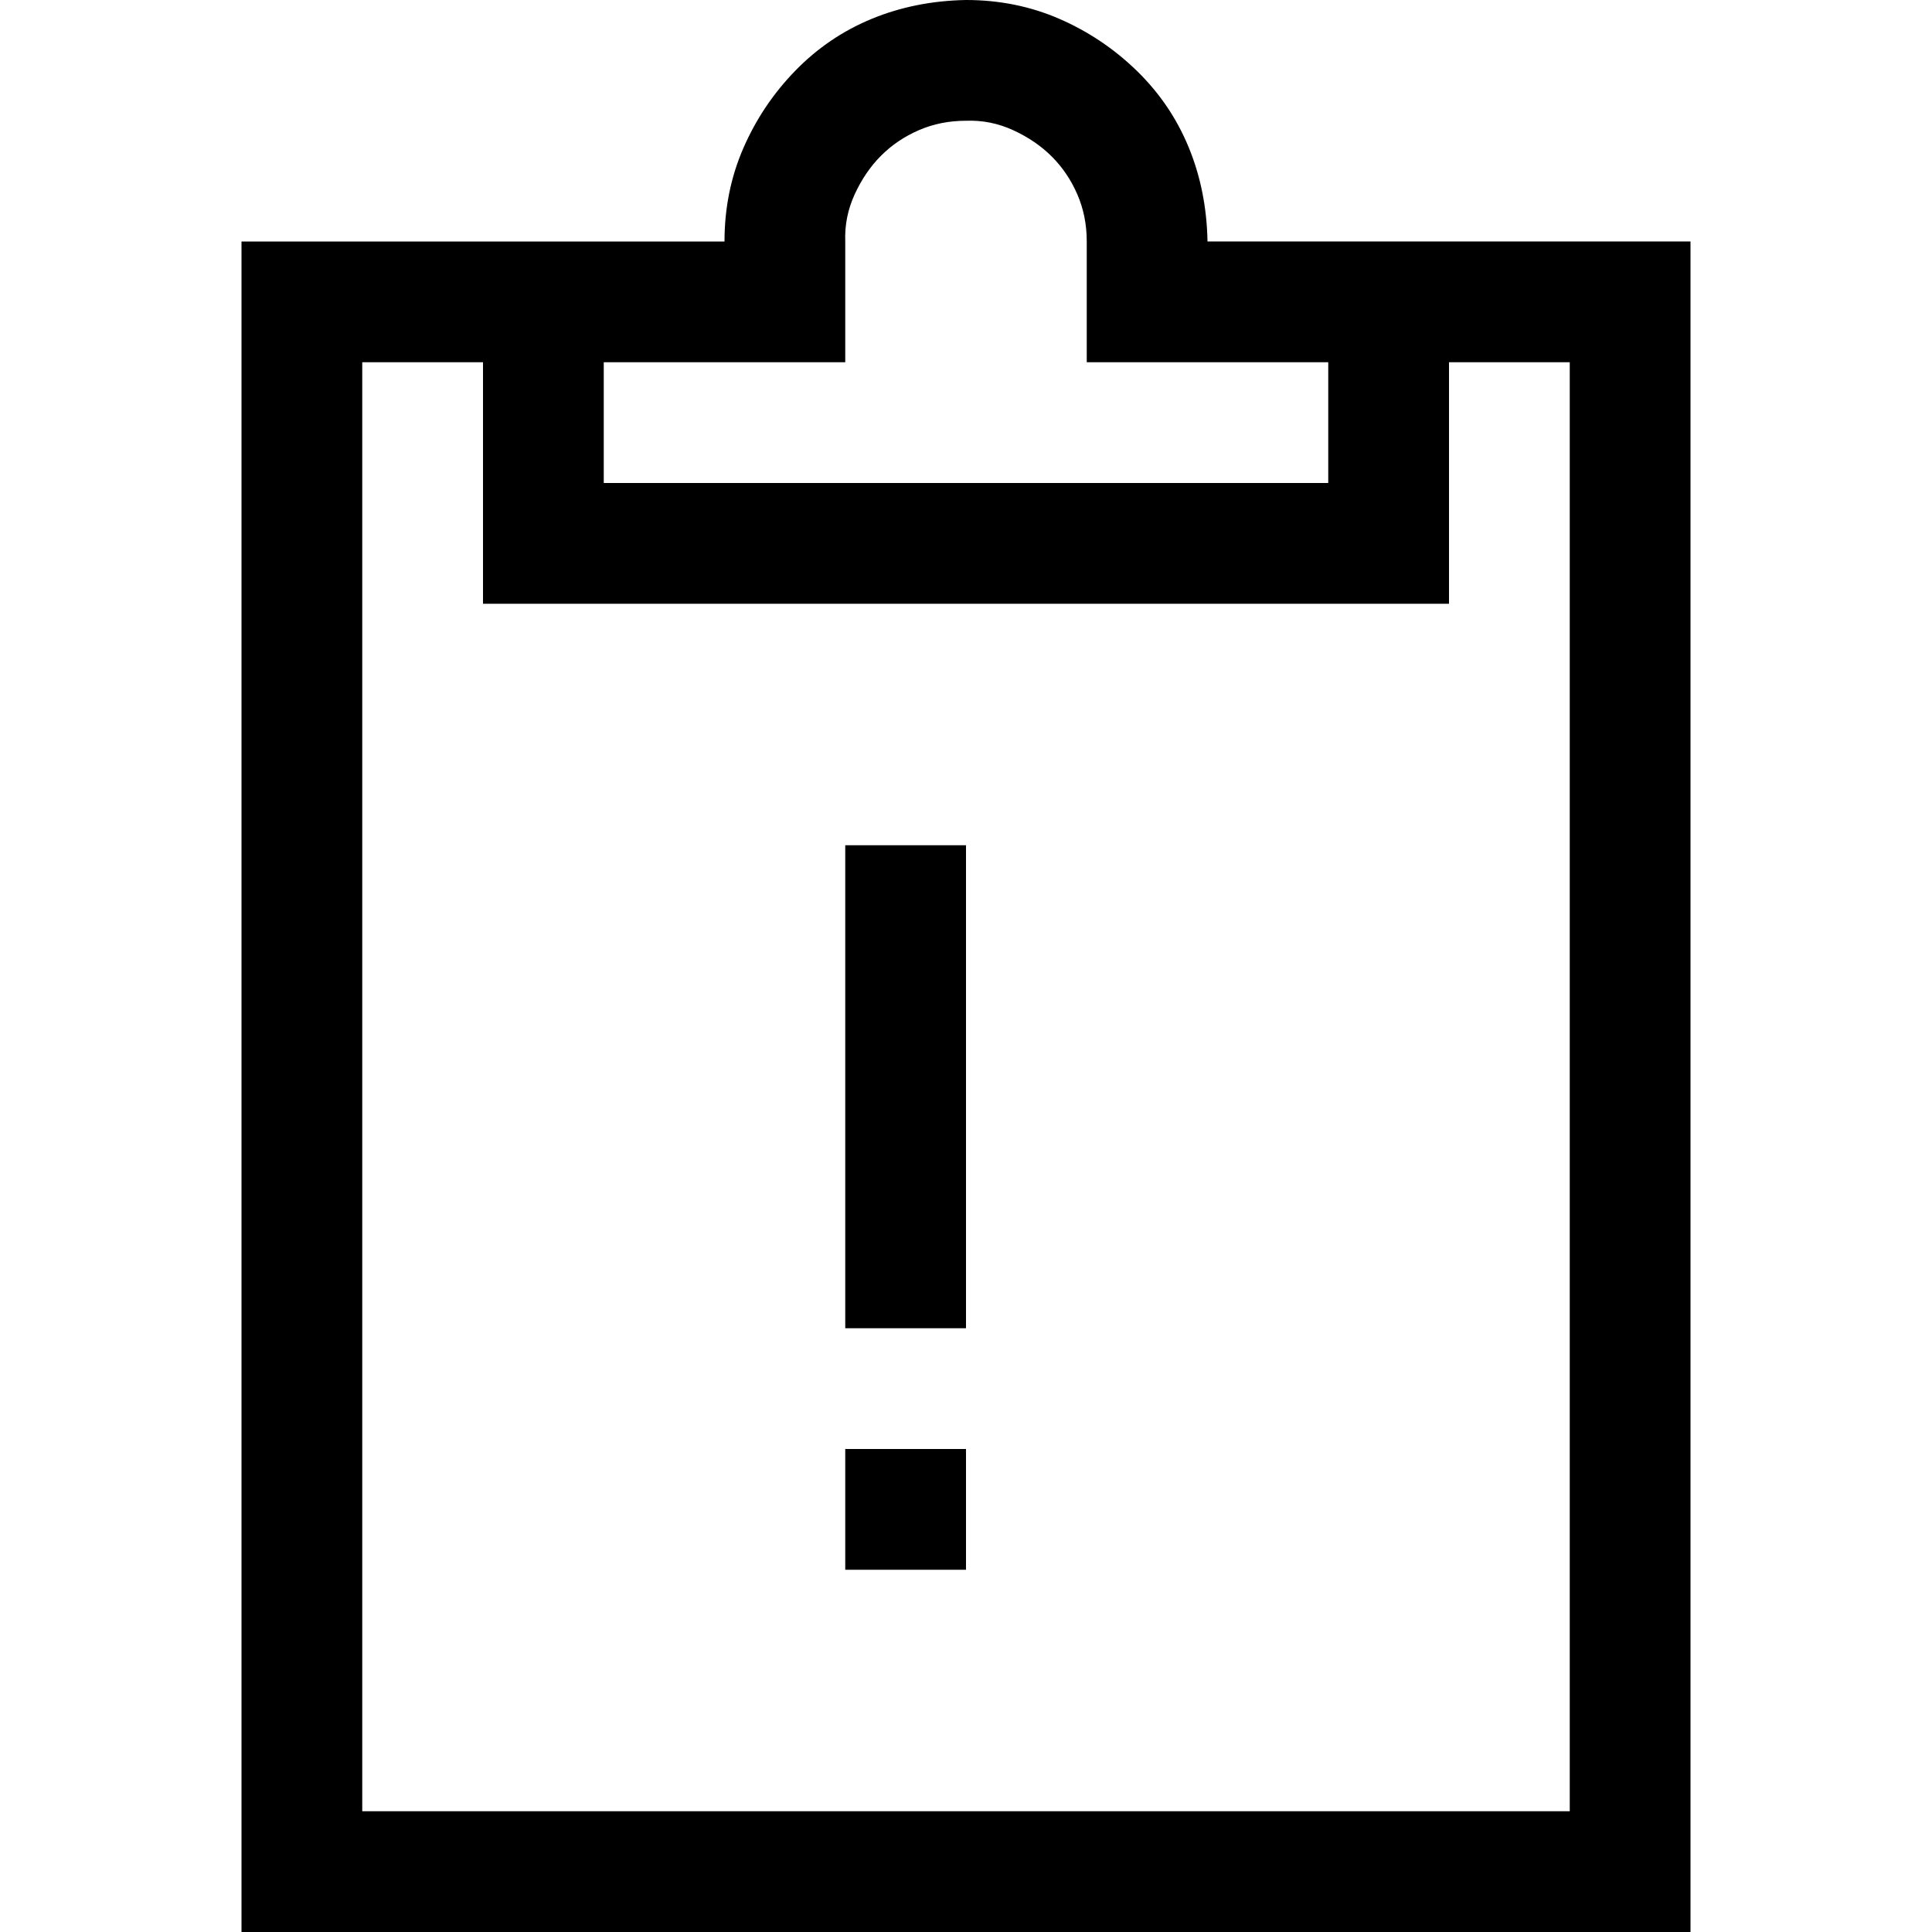 <svg xmlns="http://www.w3.org/2000/svg" width="3em" height="3em" viewBox="0 0 2048 2048"><path fill="currentColor" d="M1792 256v1792H256V256h512q0-53 20-99t55-82t81-55t100-20q53 0 99 20t82 55t55 81t20 100zM640 384v128h768V384h-256V256q0-27-10-50t-27-40t-41-28t-50-10q-27 0-50 10t-40 27t-28 41t-10 50v128zm1024 0h-128v256H512V384H384v1536h1280zM896 896h128v512H896zm0 640h128v128H896z"/></svg>